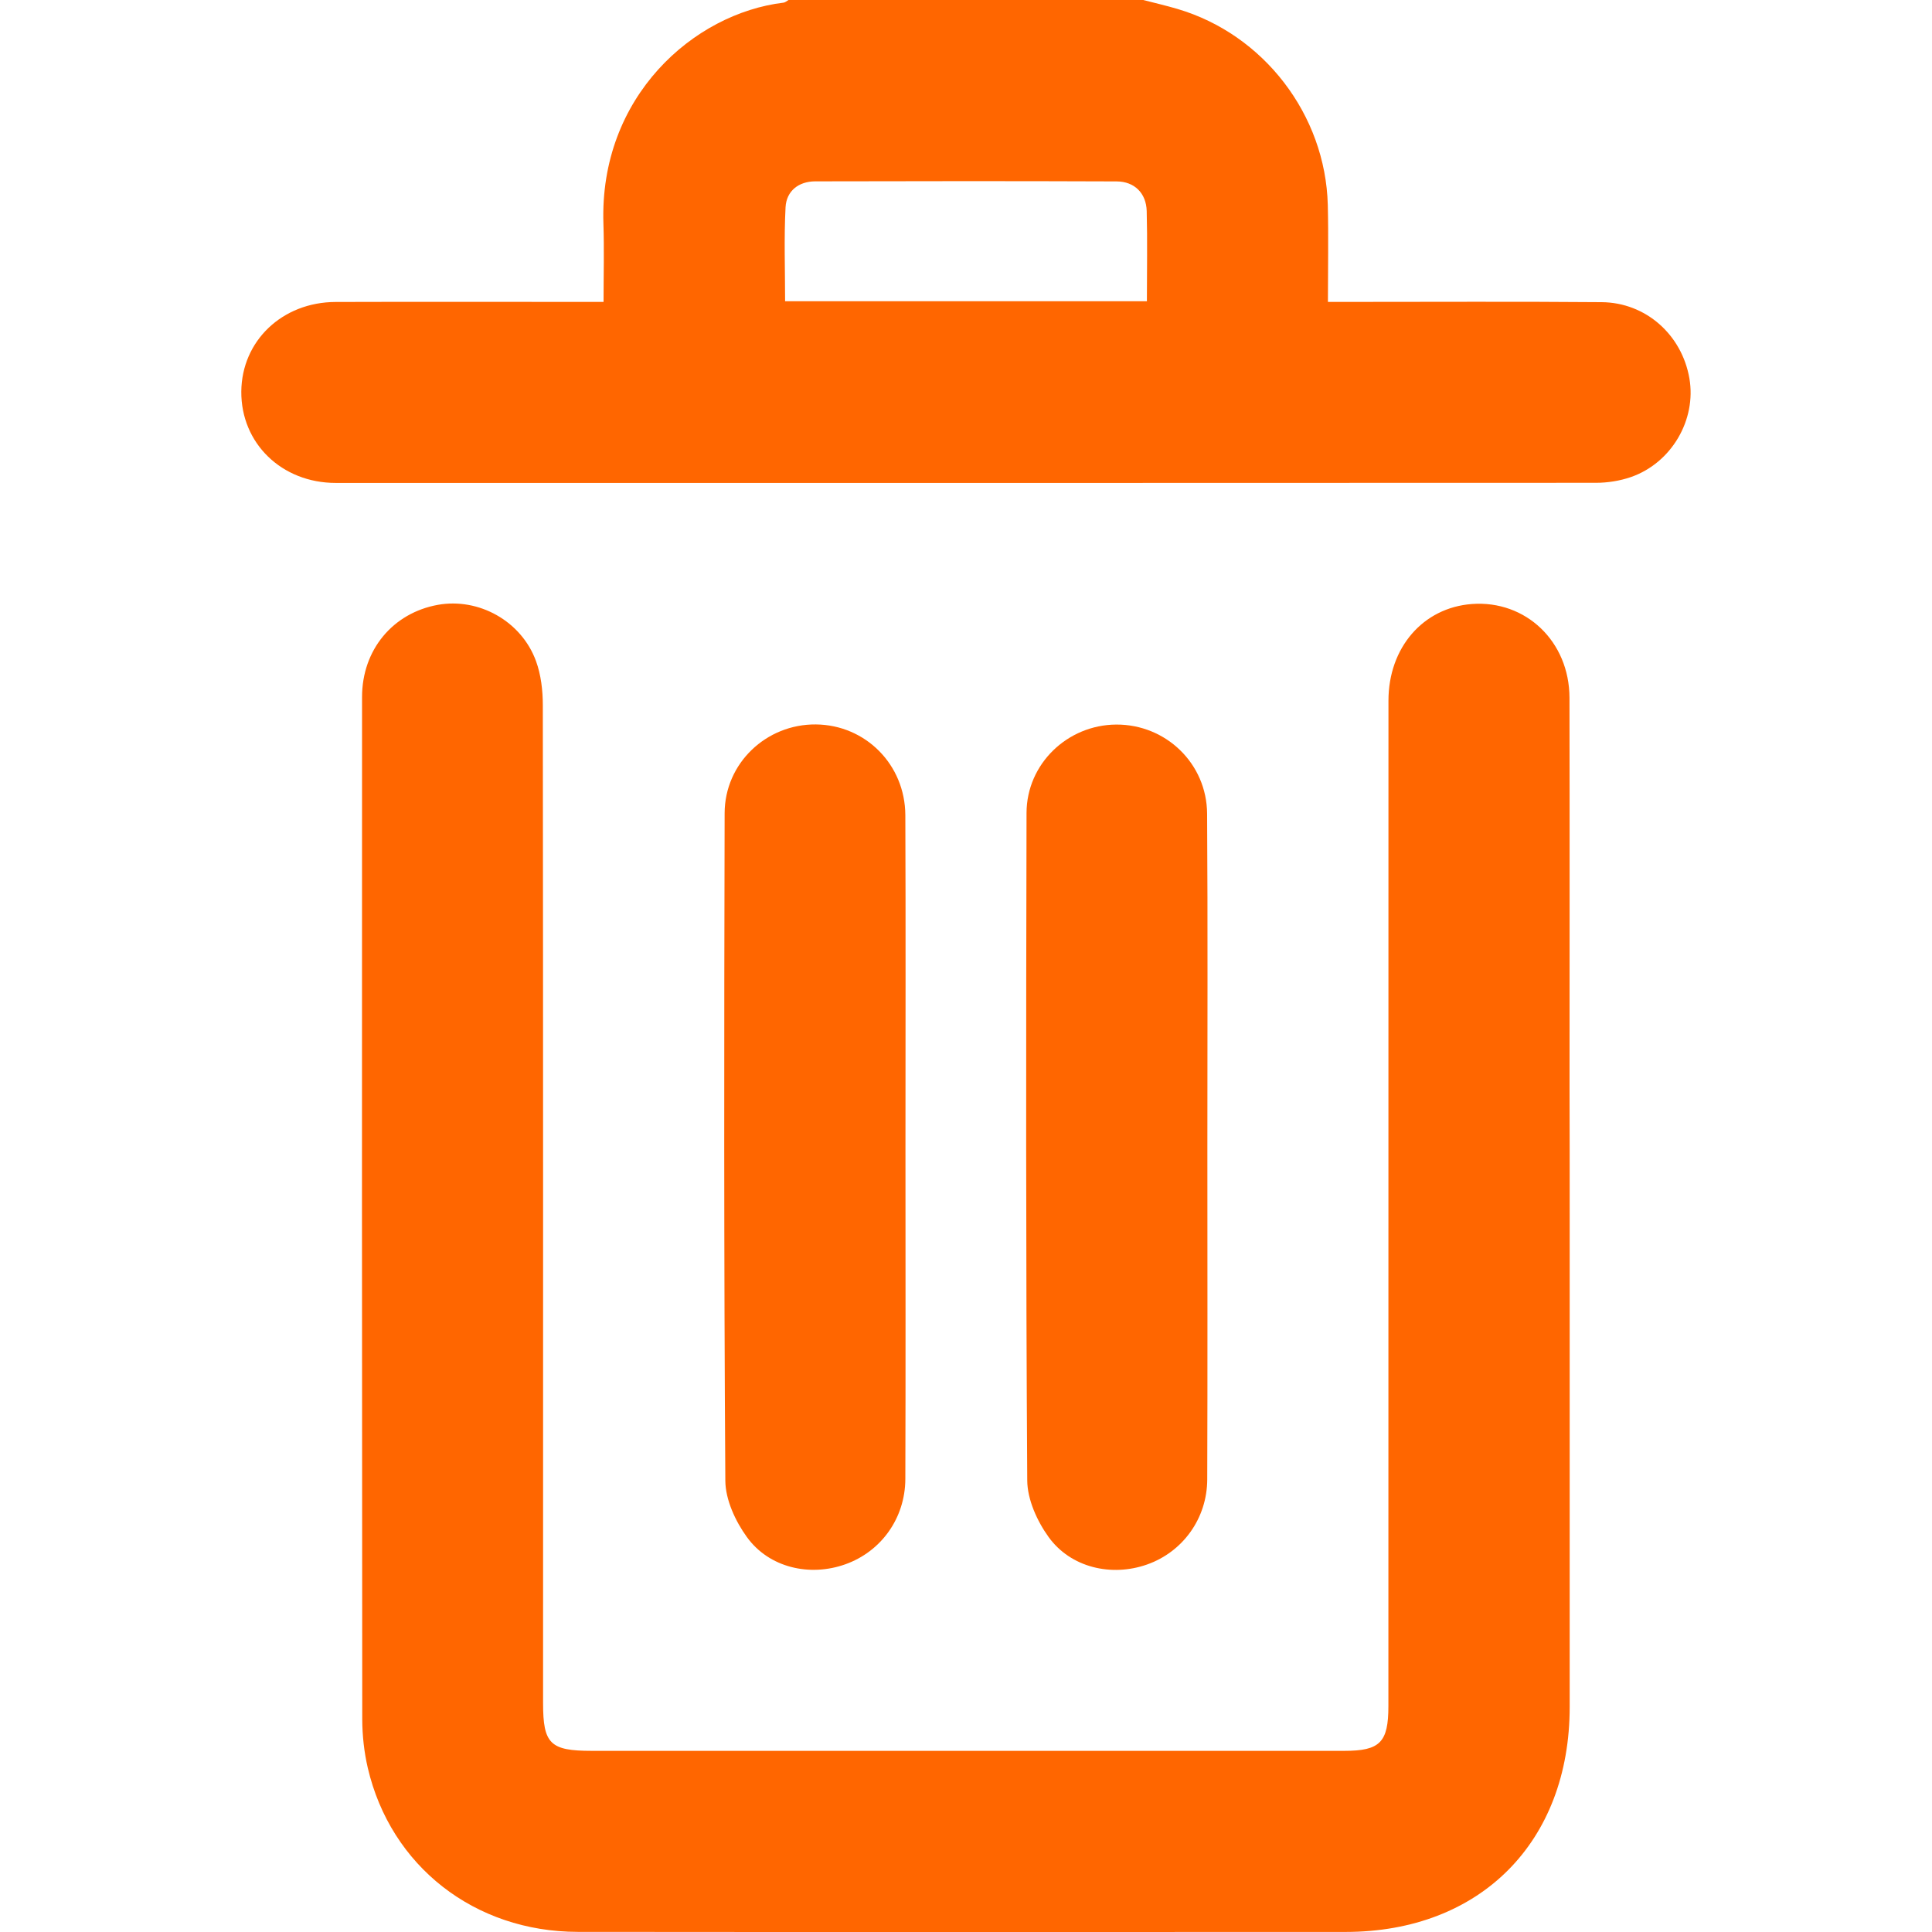 <?xml version="1.0" encoding="utf-8"?>
<!-- Generator: Adobe Illustrator 27.8.1, SVG Export Plug-In . SVG Version: 6.00 Build 0)  -->
<!DOCTYPE svg PUBLIC "-//W3C//DTD SVG 1.1//EN" "http://www.w3.org/Graphics/SVG/1.1/DTD/svg11.dtd">
<svg version="1.1" id="Layer_1" xmlns:x="http://ns.adobe.com/Extensibility/1.0/" xmlns:i="http://ns.adobe.com/AdobeIllustrator/10.0/" xmlns:graph="http://ns.adobe.com/Graphs/1.0/"
	 xmlns="http://www.w3.org/2000/svg" xmlns:xlink="http://www.w3.org/1999/xlink" x="0px" y="0px" width="30px" height="30px"
	 viewBox="0 0 30 30" style="enable-background:new 0 0 30 30;" xml:space="preserve">
<style type="text/css">
	.st0{fill:#FF6600;}
</style>
<g>
	<path class="st0" d="M17.752,0c0.178,0.046,0.357,0.087,0.532,0.139c1.339,0.395,2.298,1.642,2.334,3.044
		c0.012,0.487,0.002,0.975,0.002,1.505c0.119,0,0.222,0,0.324,0c1.308,0,2.617-0.007,3.925,0.004
		c0.687,0.005,1.247,0.506,1.364,1.184c0.111,0.644-0.278,1.313-0.909,1.532c-0.171,0.059-0.362,0.089-0.544,0.089
		C18.259,7.5,11.737,7.5,5.215,7.499c-0.843-0-1.474-0.618-1.468-1.419c0.006-0.787,0.636-1.389,1.466-1.391
		c1.269-0.004,2.539-0.001,3.808-0.001c0.105,0,0.211,0,0.351,0c0-0.418,0.011-0.816-0.002-1.212
		c-0.067-1.975,1.401-3.268,2.798-3.435C12.195,0.037,12.219,0.014,12.244,0C14.08,0,15.916,0,17.752,0z
		 M17.809,4.678c0-0.486,0.009-0.943-0.003-1.4c-0.007-0.277-0.189-0.46-0.467-0.461
		c-1.56-0.006-3.121-0.005-4.681-0.001c-0.257,0.001-0.446,0.149-0.46,0.402
		c-0.025,0.482-0.007,0.967-0.007,1.46C14.072,4.678,15.922,4.678,17.809,4.678z"/>
	<path class="st0" d="M24.374,18.831c0,2.558,0,5.116-0,7.674c-0,2.099-1.389,3.493-3.479,3.494
		c-3.975,0.001-7.949,0.003-11.924-0.001c-1.602-0.002-2.904-1.02-3.26-2.546
		c-0.057-0.245-0.085-0.502-0.086-0.753c-0.005-5.292-0.005-10.584-0.003-15.876
		c0-0.733,0.479-1.305,1.177-1.431c0.634-0.114,1.297,0.251,1.524,0.873c0.078,0.214,0.106,0.457,0.106,0.686
		c0.006,5.165,0.004,10.33,0.004,15.495c0,0.632,0.11,0.741,0.754,0.741c3.897,0,7.793,0,11.689-0
		c0.553,0,0.683-0.132,0.683-0.694c0-5.204-0-10.408,0.001-15.612c0-0.826,0.538-1.445,1.295-1.502
		c0.837-0.062,1.514,0.581,1.516,1.456c0.004,2.021,0.001,4.042,0.001,6.063
		C24.374,17.542,24.374,18.186,24.374,18.831z"/>
	<path class="st0" d="M14.06,17.841c0,1.708,0.004,3.416-0.002,5.124c-0.002,0.61-0.376,1.127-0.931,1.325
		c-0.551,0.197-1.183,0.056-1.529-0.422c-0.179-0.247-0.333-0.58-0.335-0.875
		c-0.023-3.455-0.019-6.91-0.011-10.366c0.002-0.777,0.648-1.385,1.417-1.378c0.767,0.007,1.385,0.62,1.389,1.408
		C14.065,14.386,14.06,16.114,14.06,17.841z"/>
	<path class="st0" d="M18.748,17.818c0,1.718,0.004,3.436-0.002,5.154c-0.002,0.608-0.381,1.127-0.936,1.322
		c-0.551,0.194-1.184,0.049-1.528-0.428c-0.178-0.247-0.329-0.581-0.331-0.877c-0.022-3.455-0.019-6.91-0.011-10.366
		c0.002-0.764,0.638-1.368,1.393-1.372c0.77-0.004,1.406,0.604,1.411,1.385
		C18.755,14.363,18.748,16.09,18.748,17.818z"/>
</g>
</svg>
